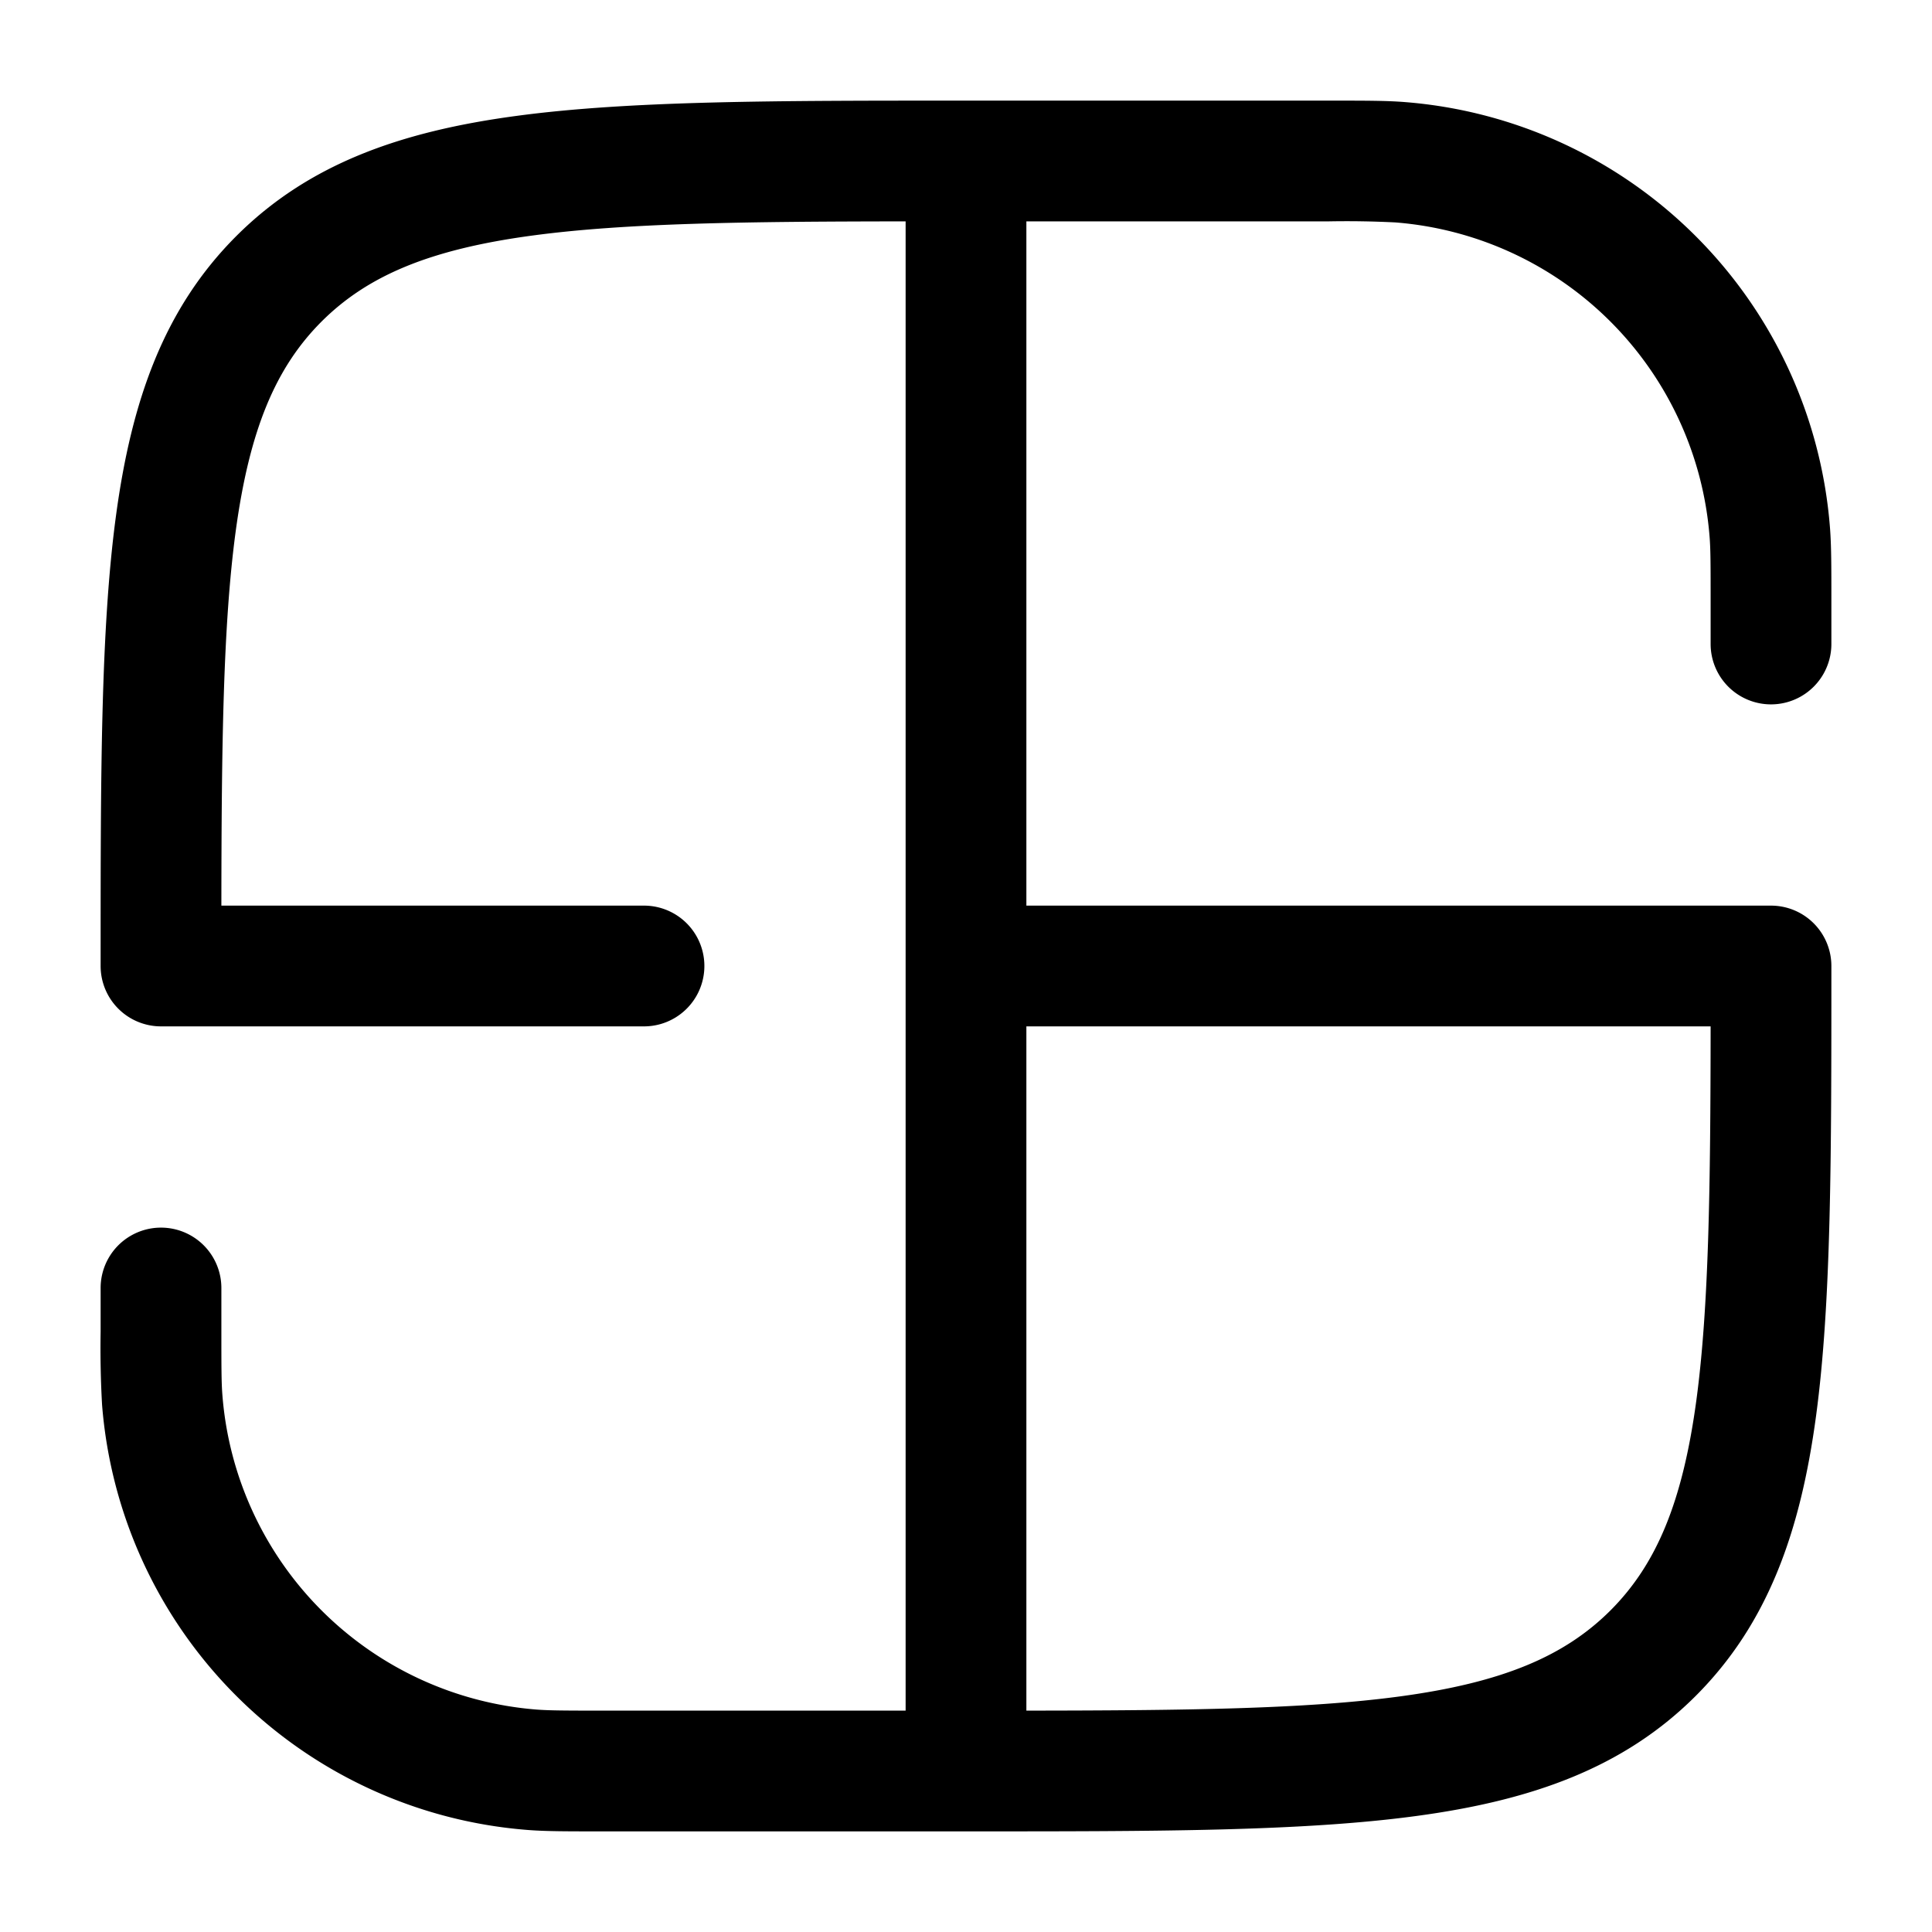 <svg xmlns="http://www.w3.org/2000/svg" width="24" height="24" fill="currentColor" viewBox="0 0 24 24">
  <path fill-rule="evenodd" d="M17.334 2.763a12.12 12.12 0 00-.834-.013h-3.75v8.5H22a.75.75 0 01.75.75v.057c0 2.309 0 4.118-.19 5.53-.194 1.444-.6 2.584-1.494 3.479-.895.895-2.035 1.3-3.48 1.494-1.411.19-3.22.19-5.529.19H7.46c-.426 0-.686 0-.911-.018a5.75 5.75 0 01-5.281-5.28 12.416 12.416 0 01-.018-.912V16a.75.75 0 011.5 0v.5c0 .479 0 .674.013.834a4.25 4.25 0 003.904 3.903c.159.012.354.013.833.013h3.75V2.75c-1.994.002-3.477.02-4.636.176-1.279.172-2.05.5-2.62 1.069-.569.57-.896 1.34-1.068 2.619-.155 1.159-.174 2.642-.176 4.636H8a.75.75 0 010 1.5H2a.75.75 0 01-.75-.75v-.057c0-2.309 0-4.118.19-5.53.194-1.444.6-2.584 1.494-3.479.895-.895 2.035-1.3 3.48-1.494 1.411-.19 3.22-.19 5.529-.19h4.597c.426 0 .686 0 .911.018a5.75 5.75 0 015.281 5.28c.018.226.018.486.018.911V8a.75.75 0 01-1.5 0v-.5c0-.479 0-.674-.013-.833a4.25 4.25 0 00-3.903-3.904zM12.75 12.75v8.5c1.994-.002 3.477-.02 4.636-.176 1.279-.172 2.05-.5 2.62-1.069.569-.57.896-1.34 1.068-2.619.155-1.159.174-2.642.176-4.636h-8.5z"/>
</svg>
